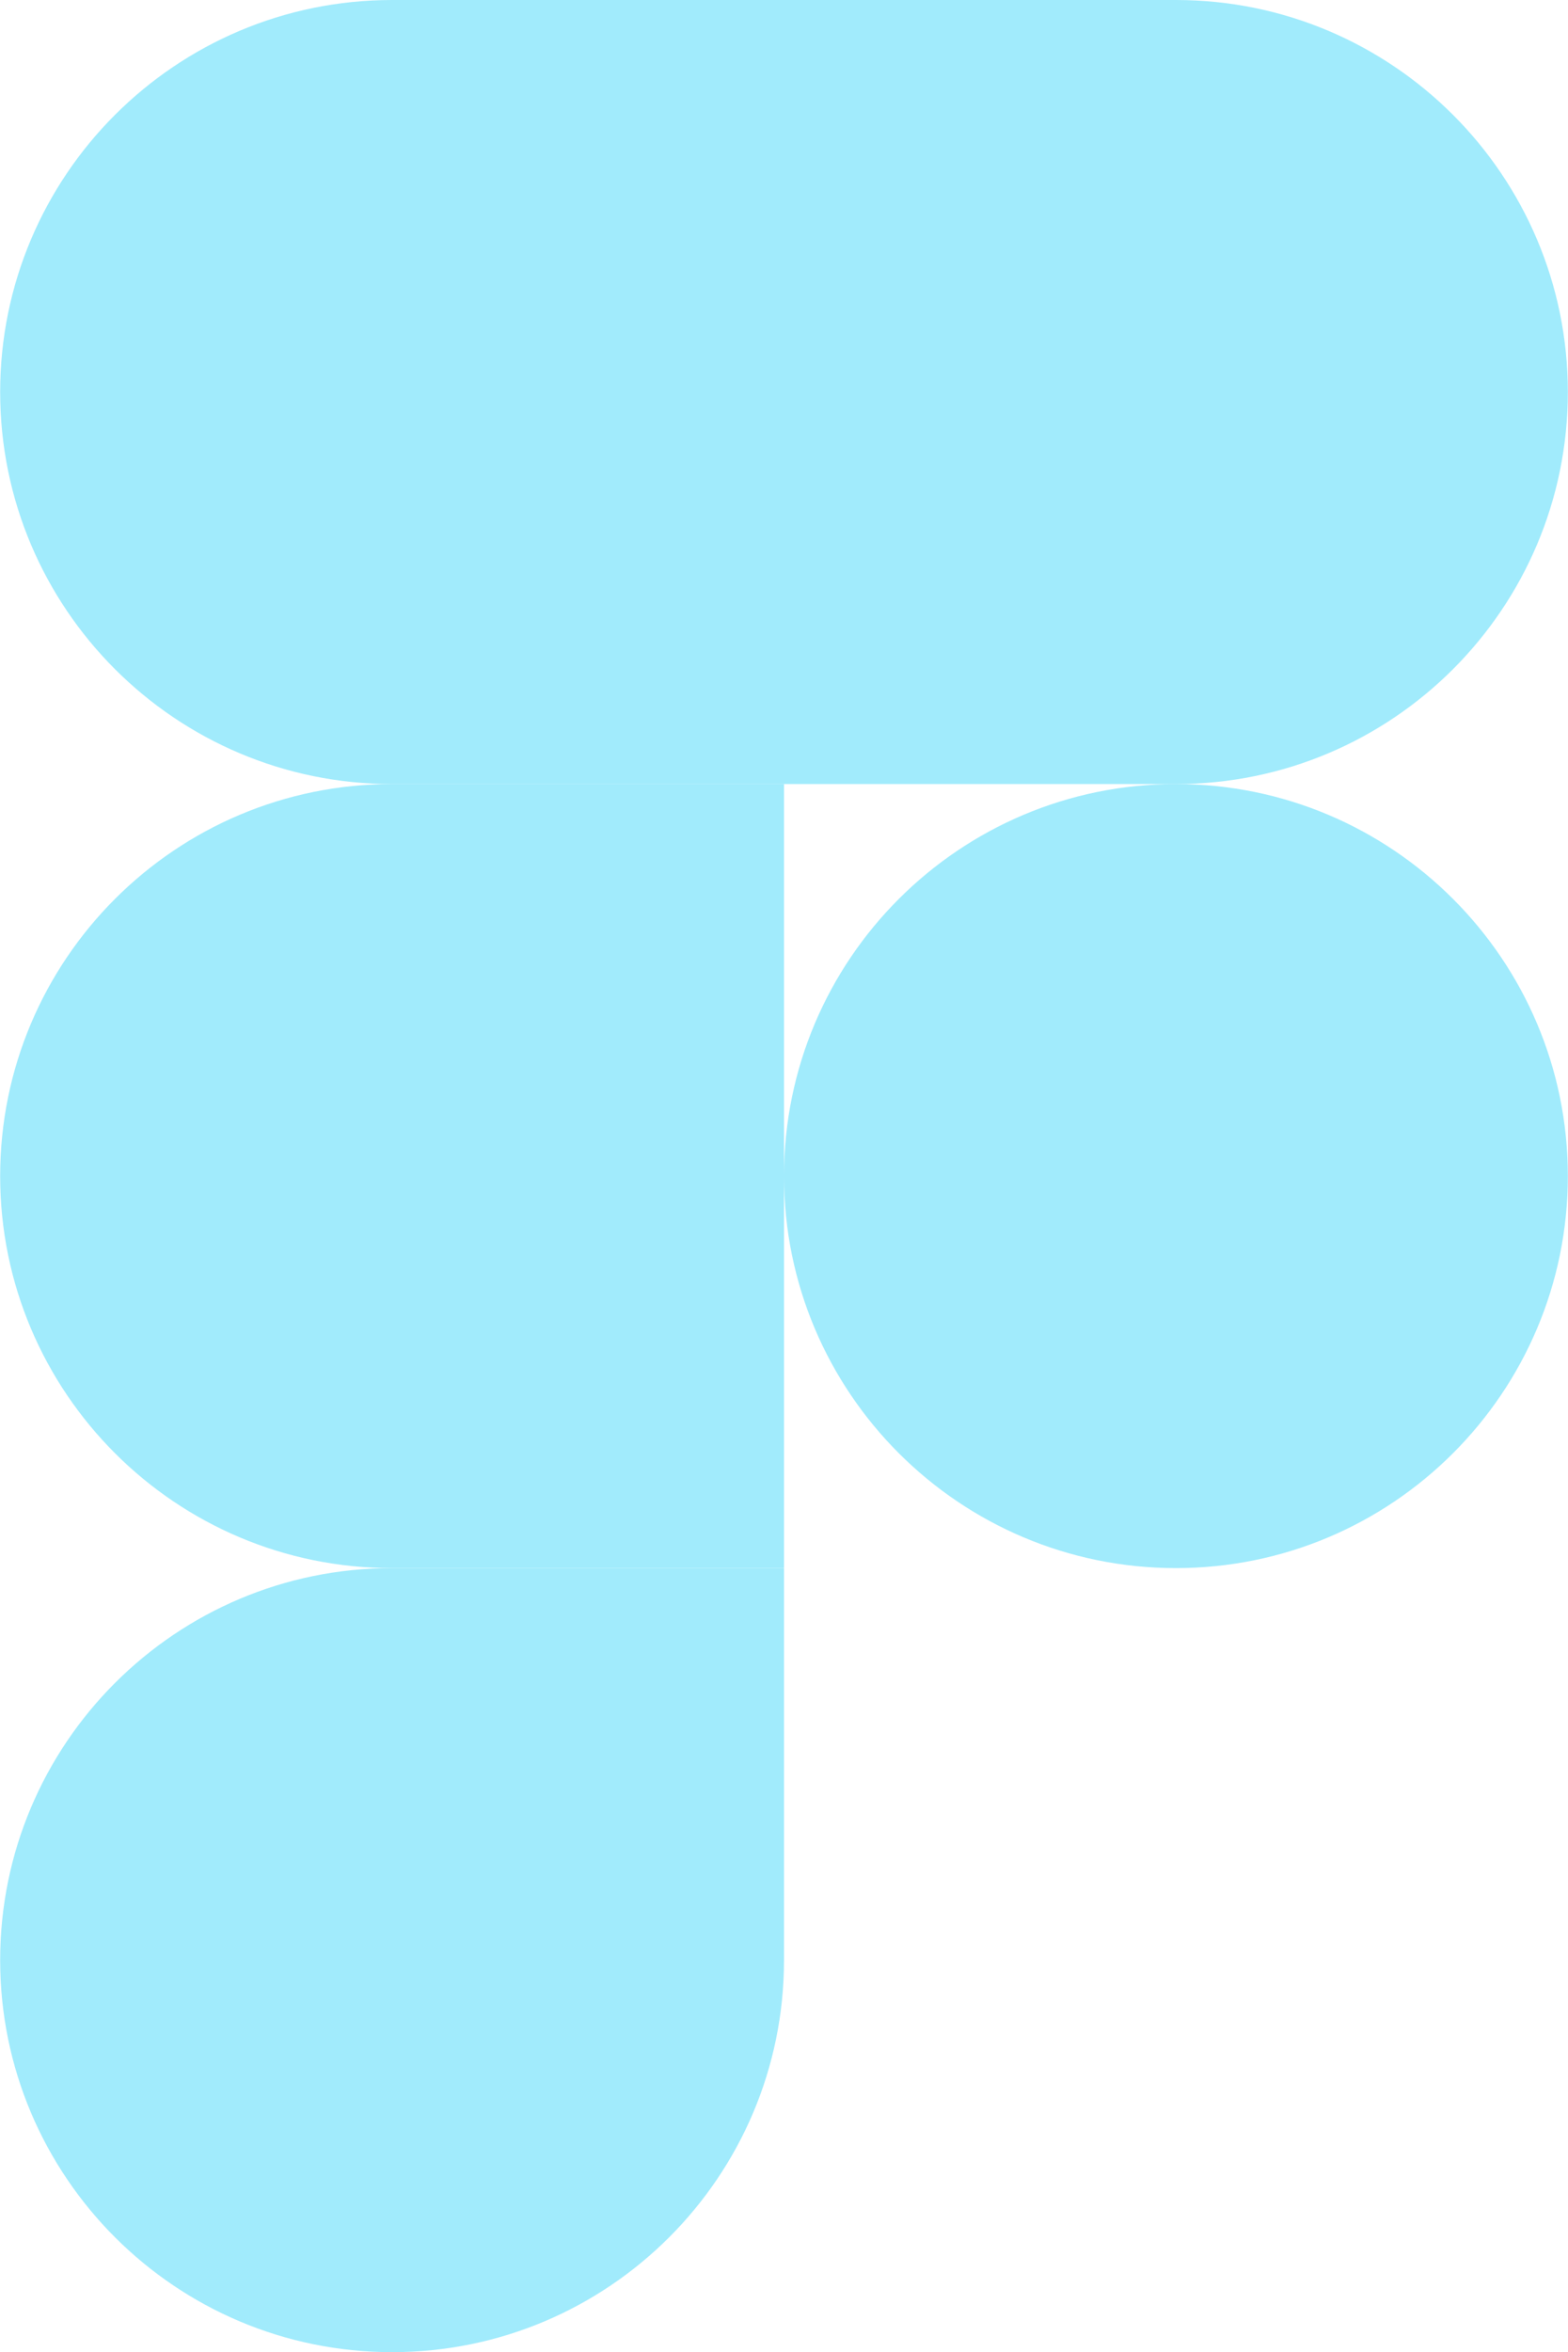 <svg height="2500" viewBox="0 0 200 300" width="1667" xmlns="http://www.w3.org/2000/svg"><path d="M50 300c27.6 0 50-22.4 50-50v-50H50c-27.6 0-50 22.4-50 50s22.4 50 50 50z" fill="#a1ebfc"/><path d="M0 150c0-27.6 22.4-50 50-50h50v100H50c-27.6 0-50-22.4-50-50z" fill="#a1ebfc"/><path d="M0 50C0 22.4 22.4 0 50 0h50v100H50C22.4 100 0 77.6 0 50z" fill="#a1ebfc"/><path d="M100 0h50c27.6 0 50 22.4 50 50s-22.4 50-50 50h-50z" fill="#a1ebfc"/><path d="M200 150c0 27.6-22.4 50-50 50s-50-22.4-50-50 22.4-50 50-50 50 22.4 50 50z" fill="#a1ebfc"/></svg>